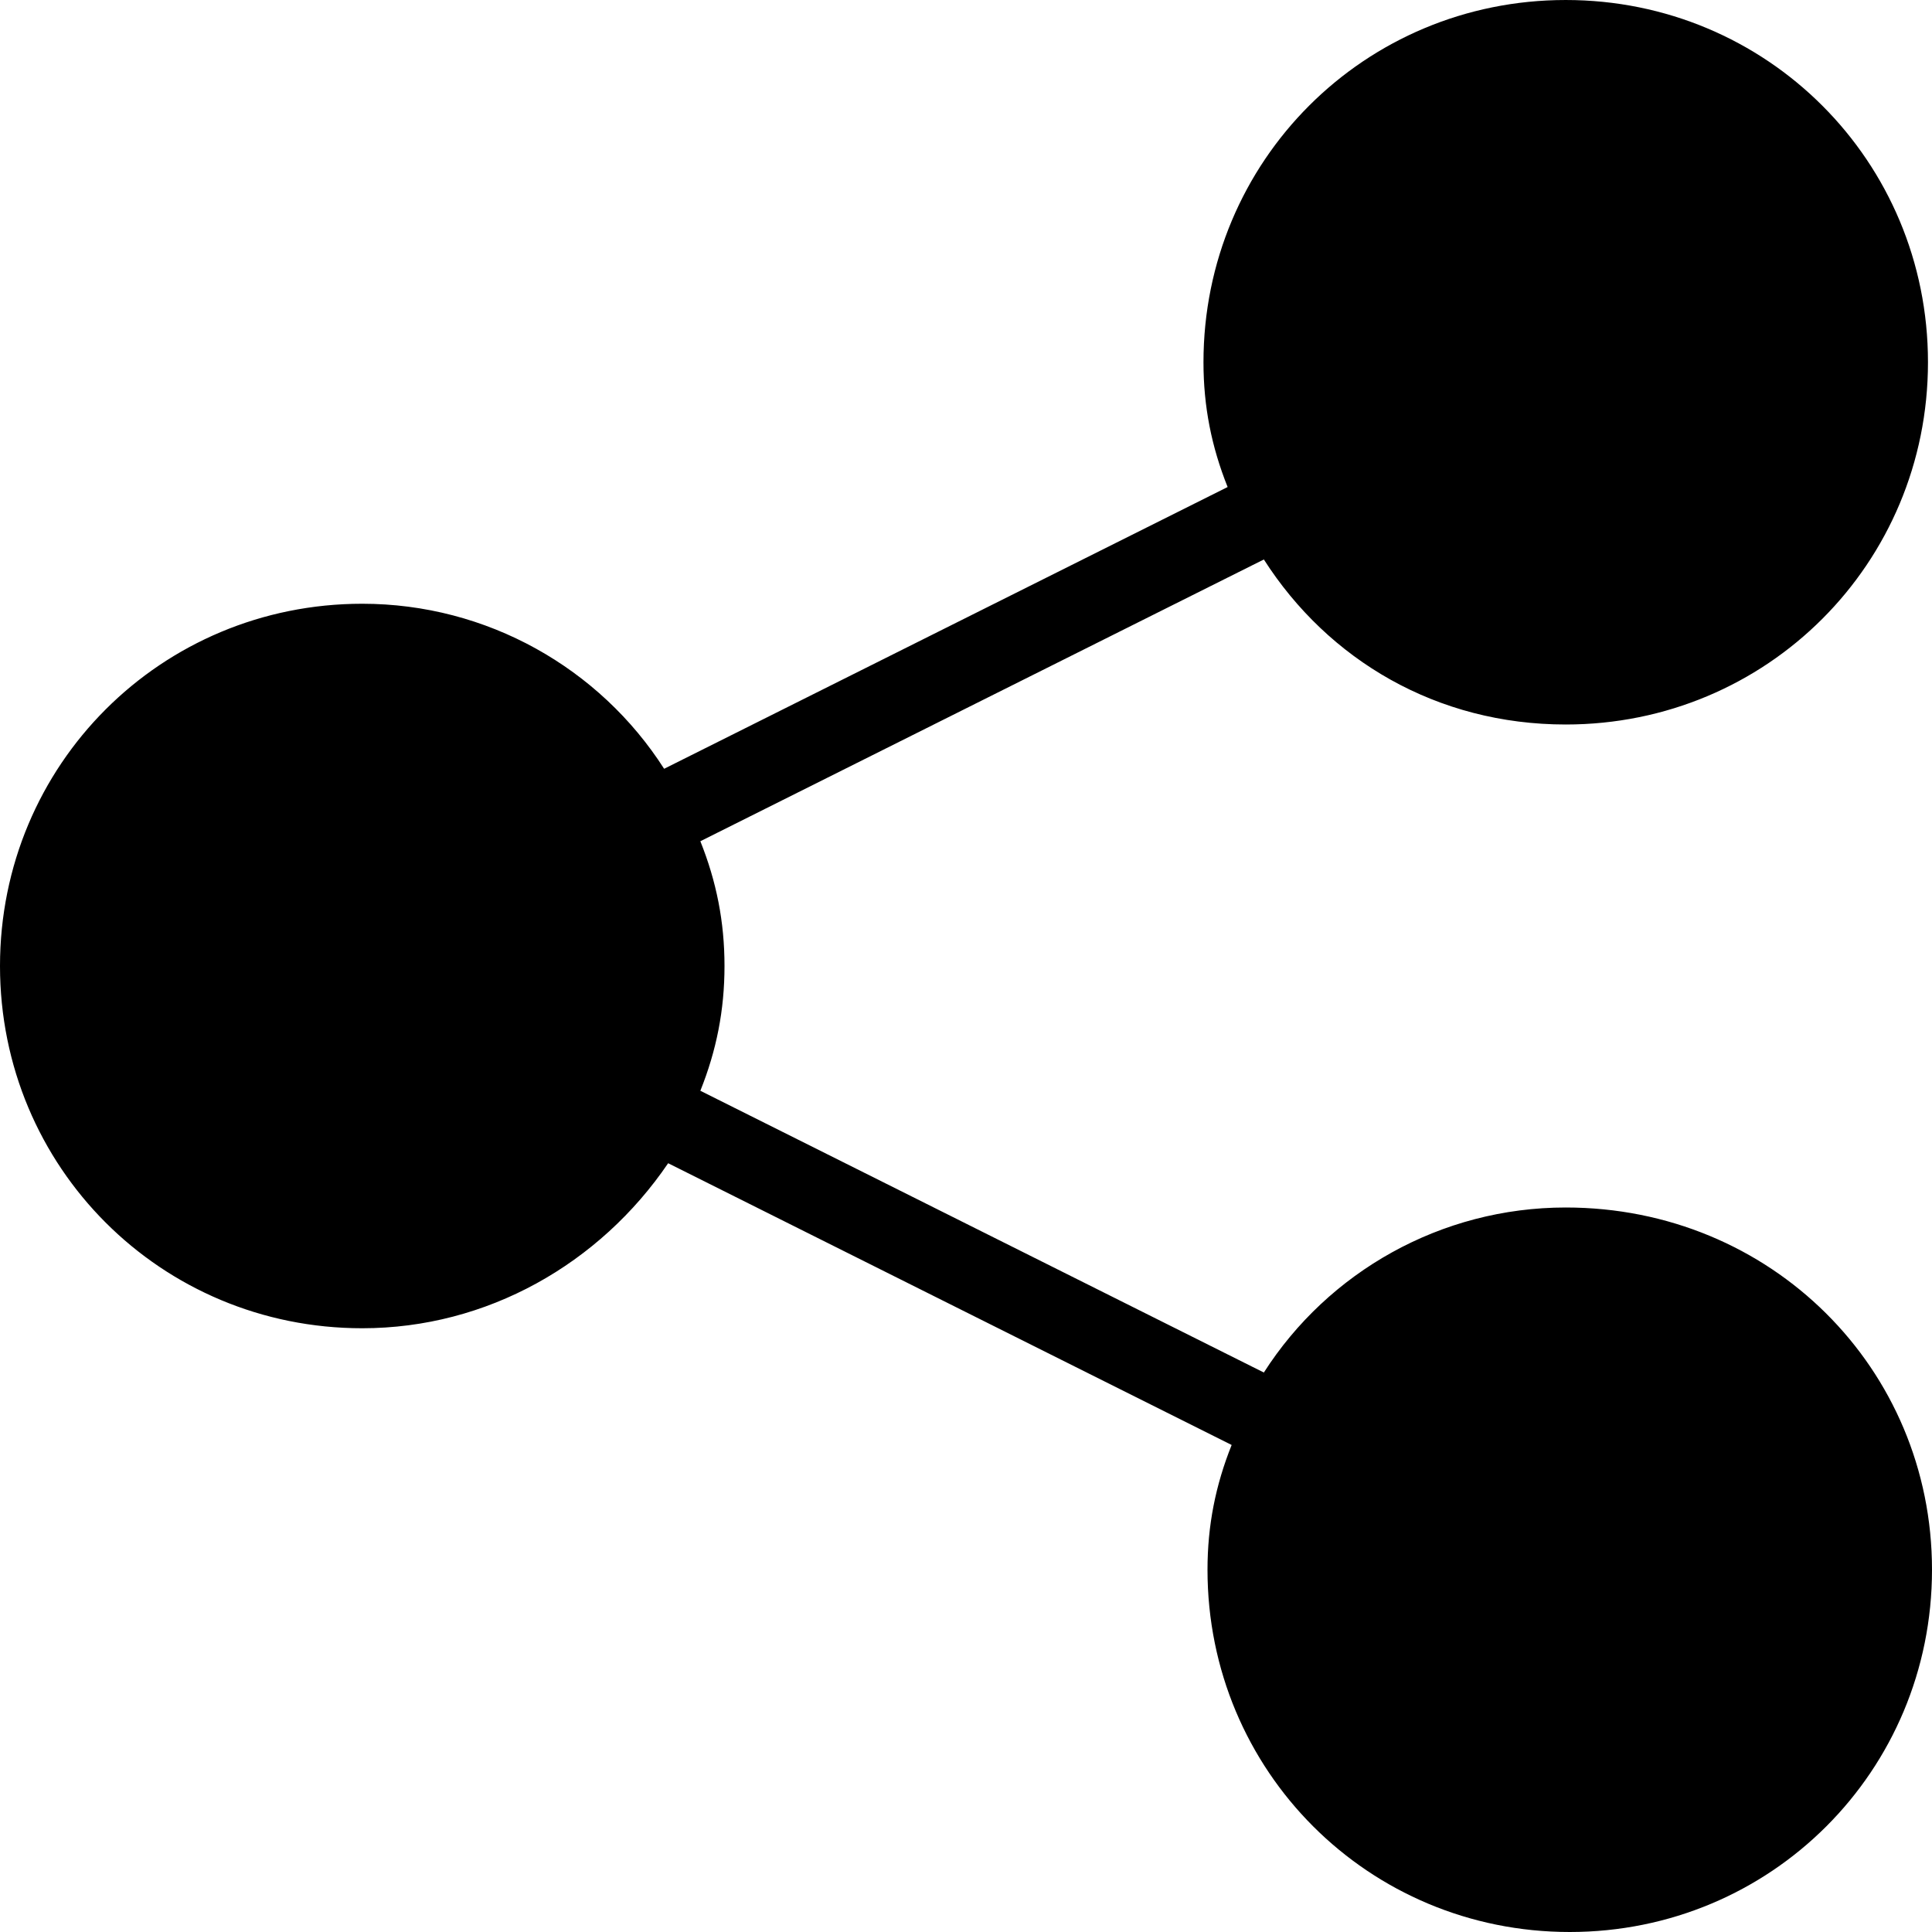 <?xml version="1.0" encoding="utf-8"?>
<!-- Generator: Adobe Illustrator 17.0.0, SVG Export Plug-In . SVG Version: 6.00 Build 0)  -->
<!DOCTYPE svg PUBLIC "-//W3C//DTD SVG 1.1//EN" "http://www.w3.org/Graphics/SVG/1.1/DTD/svg11.dtd">
<svg version="1.1" id="Layer_1" xmlns="http://www.w3.org/2000/svg" xmlns:xlink="http://www.w3.org/1999/xlink" x="0px" y="0px"
	 width="48px" height="48px" viewBox="0 0 48 48" enable-background="new 0 0 48 48" xml:space="preserve">
<path d="M48,39c0,5-4,9-9,9c-5,0-9-4-9-9c0-1.1,0.2-2.1,0.6-3.1l-14-7C14.9,31.4,12.1,33,9,33c-5,0-9-4-9-9c0-5,4-9,9-9
	c3.1,0,5.9,1.6,7.5,4.1l14-7c-0.4-1-0.6-2-0.6-3.1c0-5,4-9,9-9c5,0,9,4,9,9c0,5-4,9-9,9c-3.2,0-5.9-1.6-7.5-4.1l-14,7
	c0.4,1,0.6,2,0.6,3.1c0,1.1-0.2,2.1-0.6,3.1l14,7c1.6-2.5,4.4-4.1,7.5-4.1C44,30,48,34,48,39z"/>
</svg>
